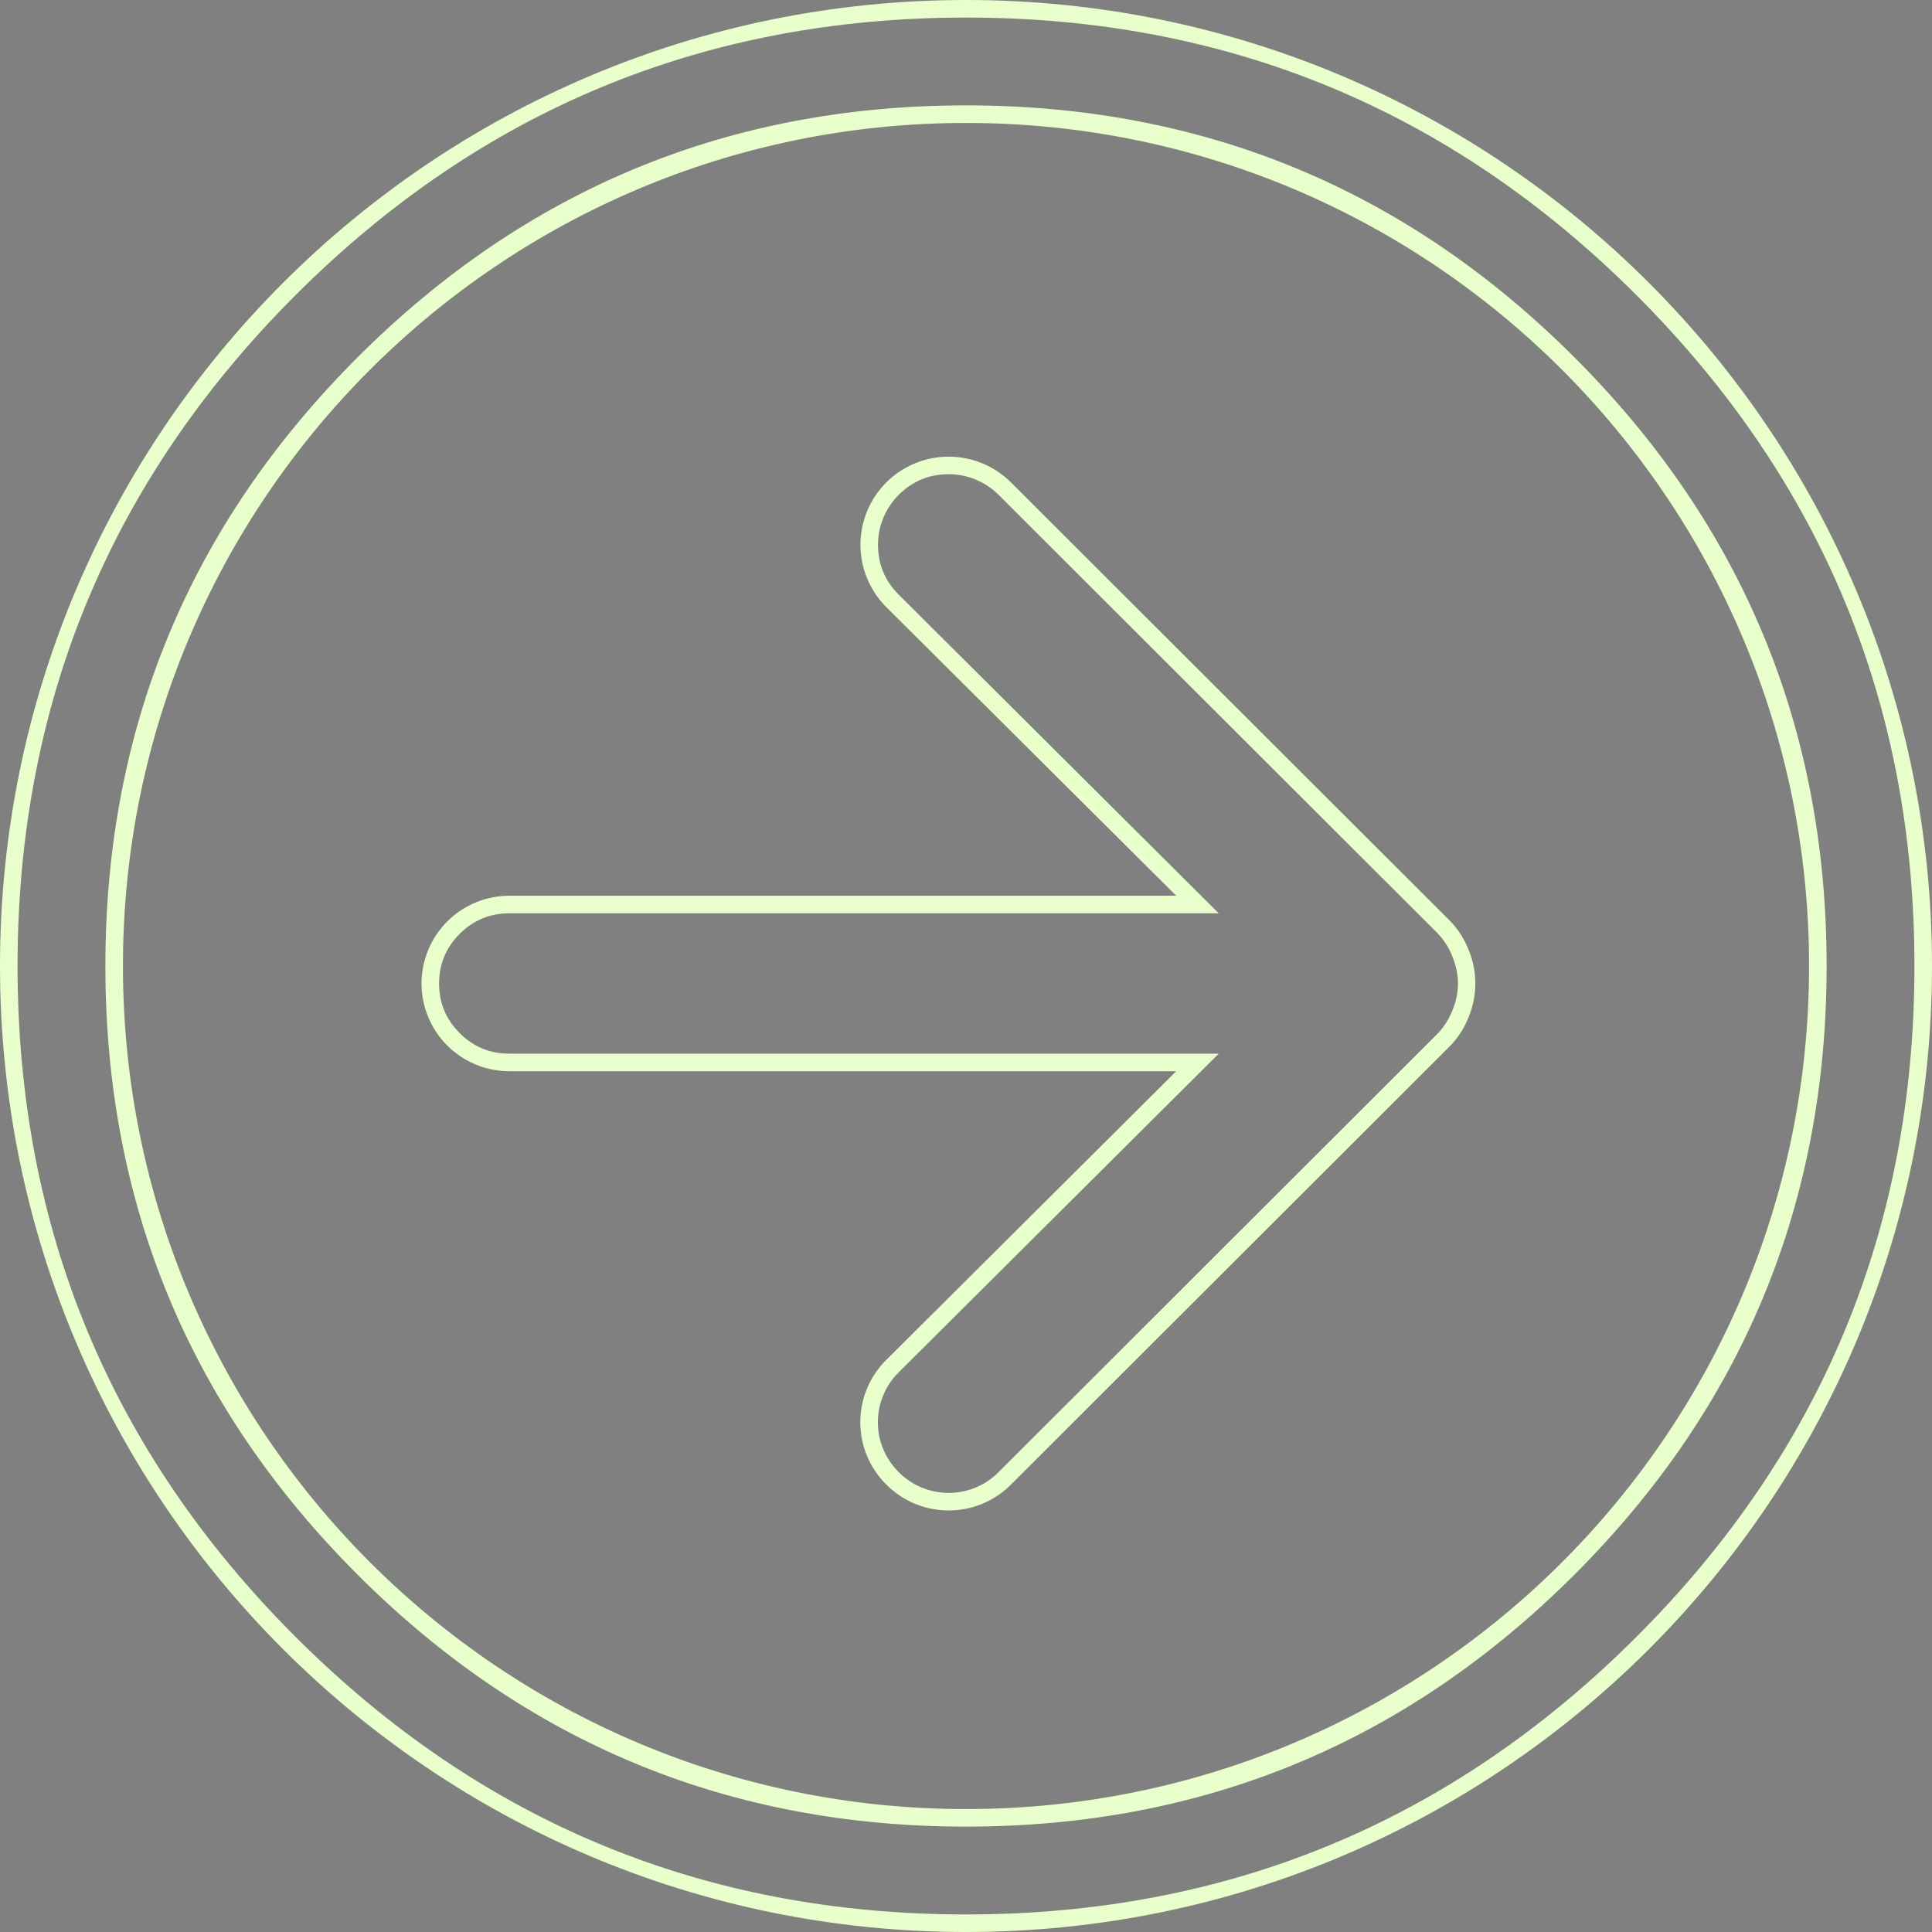 <svg width="55" height="55" viewBox="0 0 55 55" fill="none" xmlns="http://www.w3.org/2000/svg" xmlns:xlink="http://www.w3.org/1999/xlink">
	<rect x="0" y="0" width="55" height="55" fill="#808080" stroke="none"/>
	<desc>
			Created with Pixso.
	</desc>
	<defs/>
	<mask id="mask_73_22" fill="white">
		<path id="листать" d="M27.5 0C12.312 0 0 12.312 0 27.5C0 42.688 12.312 55 27.5 55C42.688 55 55 42.688 55 27.5C55 12.312 42.688 0 27.5 0ZM27.5 3.5C14.245 3.5 3.5 14.245 3.5 27.5C3.5 40.755 14.245 51.5 27.5 51.5C40.755 51.5 51.5 40.755 51.5 27.5C51.5 14.245 40.755 3.5 27.5 3.5ZM41.287 26.224C41.515 26.462 41.693 26.742 41.812 27.049C42.062 27.657 42.062 28.339 41.812 28.947C41.693 29.254 41.515 29.534 41.287 29.771L28.782 42.261C28.549 42.495 28.273 42.681 27.968 42.808C27.663 42.935 27.336 43 27.006 43C26.676 43 26.349 42.935 26.044 42.808C25.74 42.681 25.463 42.495 25.23 42.261C24.996 42.029 24.81 41.753 24.683 41.448C24.556 41.144 24.491 40.817 24.491 40.487C24.491 40.158 24.556 39.831 24.683 39.527C24.81 39.222 24.996 38.946 25.23 38.714L33.484 30.496L14.501 30.496C13.838 30.496 13.201 30.233 12.732 29.764C12.264 29.296 12 28.66 12 27.998C12 27.335 12.264 26.7 12.732 26.232C13.201 25.763 13.838 25.5 14.501 25.5L33.484 25.5L25.23 17.282C24.759 16.811 24.495 16.173 24.495 15.508C24.495 15.179 24.56 14.853 24.686 14.548C24.812 14.244 24.997 13.967 25.23 13.735C25.701 13.264 26.34 13 27.006 13C27.336 13 27.663 13.065 27.967 13.191C28.272 13.317 28.549 13.502 28.782 13.735L41.287 26.224Z" clip-rule="evenodd" fill="" fill-opacity="1" fill-rule="evenodd"/>
	</mask>
	<path id="листать" d="M27.5 0C12.312 0 0 12.312 0 27.5C0 42.688 12.312 55 27.5 55C42.688 55 55 42.688 55 27.5C55 12.312 42.688 0 27.5 0ZM27.5 3.5C14.245 3.5 3.5 14.245 3.5 27.5C3.5 40.755 14.245 51.5 27.5 51.5C40.755 51.5 51.5 40.755 51.5 27.5C51.5 14.245 40.755 3.5 27.5 3.5ZM41.287 26.224C41.515 26.462 41.693 26.742 41.812 27.049C42.062 27.657 42.062 28.339 41.812 28.947C41.693 29.254 41.515 29.534 41.287 29.771L28.782 42.261C28.549 42.495 28.273 42.681 27.968 42.808C27.663 42.935 27.336 43 27.006 43C26.676 43 26.349 42.935 26.044 42.808C25.74 42.681 25.463 42.495 25.23 42.261C24.996 42.029 24.81 41.753 24.683 41.448C24.556 41.144 24.491 40.817 24.491 40.487C24.491 40.158 24.556 39.831 24.683 39.527C24.81 39.222 24.996 38.946 25.23 38.714L33.484 30.496L14.501 30.496C13.838 30.496 13.201 30.233 12.732 29.764C12.264 29.296 12 28.66 12 27.998C12 27.335 12.264 26.7 12.732 26.232C13.201 25.763 13.838 25.5 14.501 25.5L33.484 25.5L25.23 17.282C24.759 16.811 24.495 16.173 24.495 15.508C24.495 15.179 24.56 14.853 24.686 14.548C24.812 14.244 24.997 13.967 25.23 13.735C25.701 13.264 26.34 13 27.006 13C27.336 13 27.663 13.065 27.967 13.191C28.272 13.317 28.549 13.502 28.782 13.735L41.287 26.224Z" clip-rule="evenodd" fill="#000000" fill-opacity="1" fill-rule="evenodd" mask="url(#mask_73_22)"/>
	<path id="листать" d="M0 27.5C0 12.312 12.312 0 27.5 0C42.688 0 55 12.312 55 27.5C55 42.688 42.688 55 27.5 55C12.312 55 0 42.688 0 27.5ZM17.135 2.477Q21.908 0.5 27.5 0.5Q33.092 0.5 37.864 2.477Q42.638 4.454 46.592 8.408Q50.546 12.362 52.523 17.135Q54.5 21.908 54.5 27.5Q54.5 33.092 52.523 37.865Q50.546 42.638 46.592 46.592Q42.638 50.546 37.865 52.523Q33.092 54.5 27.5 54.5Q21.908 54.5 17.135 52.523Q12.362 50.546 8.408 46.592Q4.454 42.638 2.477 37.865Q0.5 33.092 0.5 27.5Q0.5 21.908 2.477 17.135Q4.454 12.362 8.408 8.408Q12.362 4.454 17.135 2.477ZM36.905 4.794Q32.574 3 27.5 3Q22.426 3 18.095 4.794Q13.764 6.588 10.176 10.176Q6.588 13.764 4.794 18.095Q3 22.426 3 27.5Q3 32.574 4.794 36.905Q6.588 41.236 10.176 44.824Q13.764 48.412 18.095 50.206Q22.426 52 27.5 52Q32.574 52 36.905 50.206Q41.236 48.412 44.824 44.824Q48.412 41.236 50.206 36.905Q52 32.574 52 27.5Q52 22.426 50.206 18.095Q48.412 13.764 44.824 10.176Q41.236 6.588 36.905 4.794ZM3.5 27.5C3.5 14.245 14.245 3.5 27.5 3.5C40.755 3.5 51.5 14.245 51.5 27.5C51.5 40.755 40.755 51.5 27.5 51.5C14.245 51.5 3.5 40.755 3.5 27.5ZM32.982 30.996L25.23 38.714C24.996 38.946 24.81 39.222 24.683 39.527C24.556 39.831 24.491 40.158 24.491 40.487C24.491 40.817 24.556 41.144 24.683 41.448C24.81 41.753 24.996 42.029 25.23 42.261C25.463 42.495 25.74 42.681 26.044 42.808C26.349 42.935 26.676 43 27.006 43C27.336 43 27.663 42.935 27.968 42.808C28.273 42.681 28.549 42.495 28.782 42.261L41.287 29.771C41.515 29.534 41.693 29.254 41.812 28.947C42.062 28.339 42.062 27.657 41.812 27.049C41.693 26.742 41.515 26.462 41.287 26.224L28.782 13.735C28.549 13.502 28.272 13.317 27.967 13.191C27.663 13.065 27.336 13 27.006 13C26.34 13 25.701 13.264 25.23 13.735C24.997 13.967 24.812 14.244 24.686 14.548C24.56 14.853 24.495 15.179 24.495 15.508C24.495 16.173 24.759 16.811 25.23 17.282L32.982 25L33.484 25.5L14.501 25.5C13.838 25.5 13.201 25.763 12.732 26.232C12.264 26.7 12 27.335 12 27.998C12 28.66 12.264 29.296 12.732 29.764C13.201 30.233 13.838 30.496 14.501 30.496L33.484 30.496L32.982 30.996ZM28.429 14.088L40.929 26.573Q41.066 26.717 41.17 26.881Q41.275 27.045 41.346 27.23Q41.511 27.63 41.505 28.027Q41.5 28.393 41.35 28.757Q41.253 29.007 41.1 29.217Q41.021 29.327 40.926 29.425L28.429 41.907Q28.279 42.059 28.104 42.173Q27.95 42.274 27.776 42.346Q27.592 42.423 27.399 42.461Q27.207 42.5 27.006 42.5Q26.806 42.5 26.613 42.461Q26.421 42.423 26.236 42.346Q26.05 42.269 25.887 42.158Q25.725 42.05 25.585 41.909Q25.421 41.746 25.301 41.556Q25.21 41.414 25.145 41.256Q25.067 41.071 25.029 40.879Q24.991 40.687 24.991 40.487Q24.991 40.288 25.029 40.097Q25.067 39.904 25.145 39.719Q25.221 39.537 25.329 39.375Q25.439 39.211 25.582 39.069L34.695 29.996L14.501 29.996Q14.085 29.996 13.731 29.849Q13.378 29.702 13.086 29.41Q12.792 29.117 12.646 28.763Q12.5 28.41 12.5 27.998Q12.5 27.585 12.646 27.233Q12.792 26.879 13.086 26.585Q13.378 26.293 13.731 26.147Q14.085 26 14.501 26L34.695 26L25.583 16.927Q25.289 16.634 25.142 16.279Q24.995 15.924 24.995 15.508Q24.995 15.309 25.033 15.117Q25.071 14.925 25.148 14.74Q25.224 14.557 25.332 14.395Q25.441 14.231 25.584 14.088Q25.878 13.795 26.232 13.648Q26.588 13.5 27.006 13.5Q27.206 13.5 27.399 13.538Q27.591 13.576 27.776 13.653Q27.962 13.73 28.127 13.84Q28.288 13.948 28.429 14.088Z" clip-rule="evenodd" fill="#E8FECB" fill-opacity="1" fill-rule="evenodd"/>
</svg>
